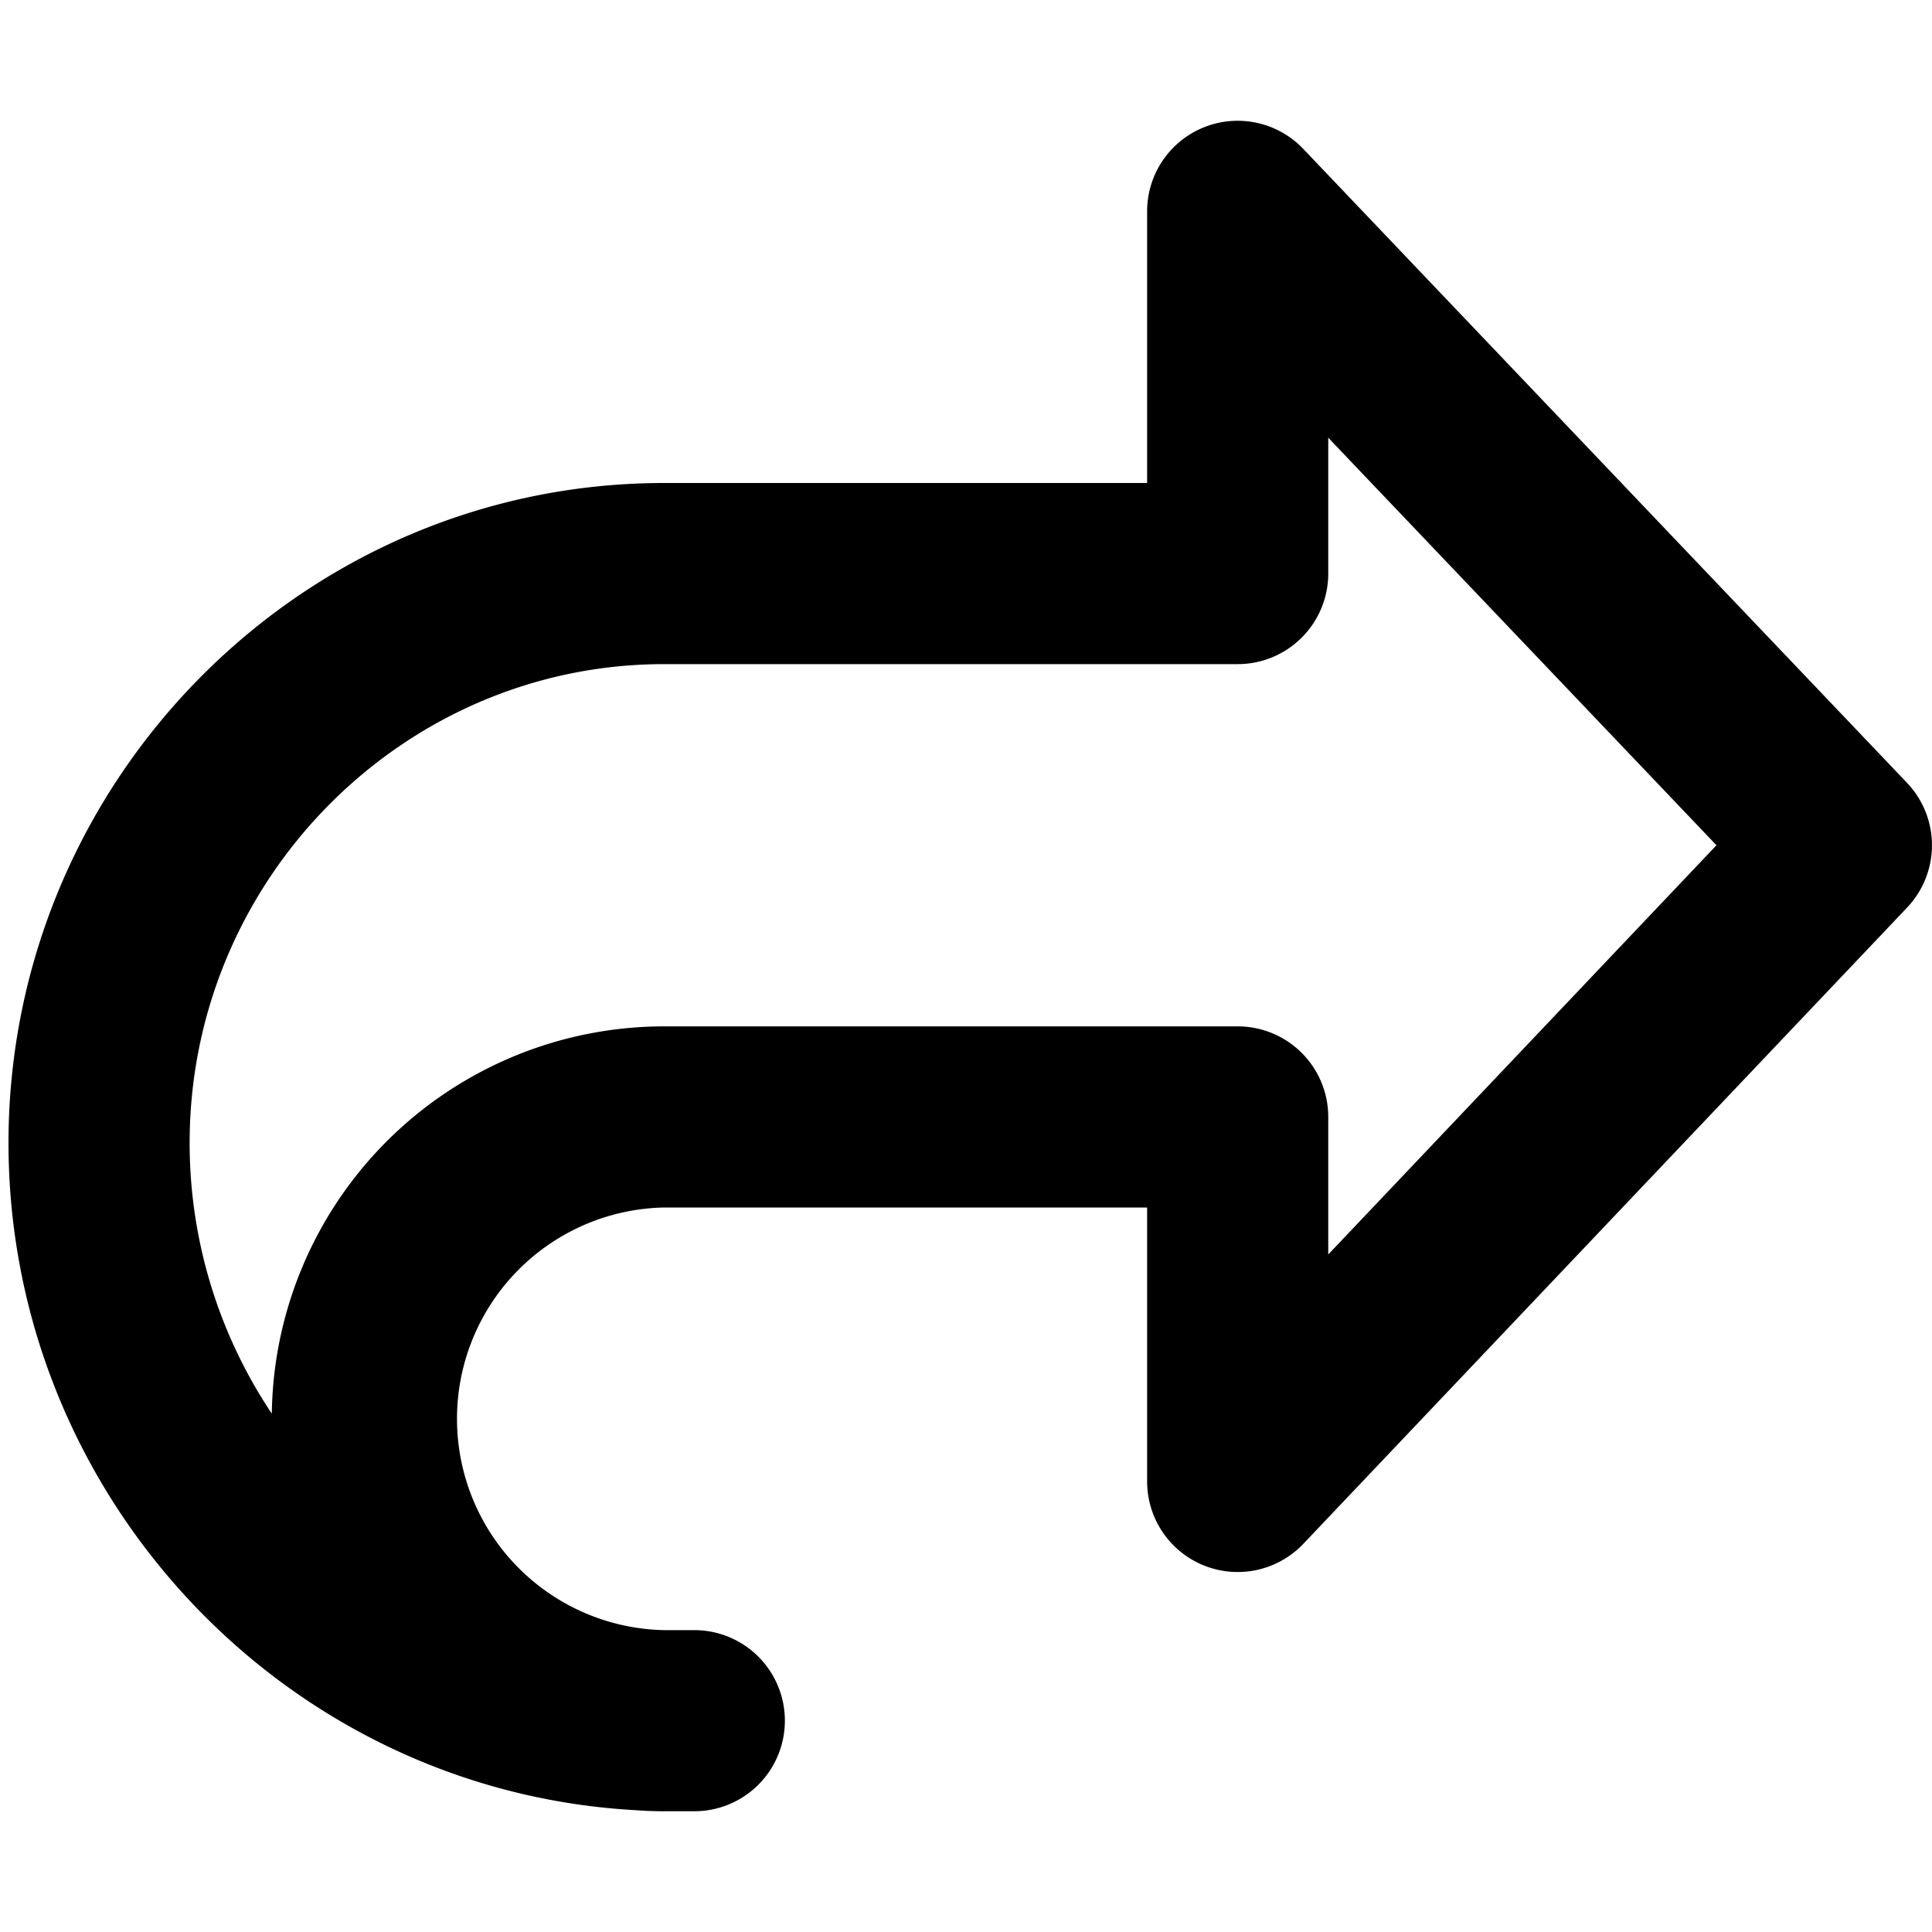 <svg xmlns="http://www.w3.org/2000/svg" fill="currentColor" class="vi" viewBox="0 0 16 16"><path d="M9.971 1.054a.75.75 0 0 1 .822.179l5 5.25a.75.75 0 0 1 .001 1.033l-5 5.269a.75.75 0 0 1-1.294-.517V10h-4a1.75 1.75 0 1 0 .07 3.5h.18a.75.75 0 0 1 0 1.5H5.5c-.08 0-.16-.003-.239-.009-2.93-.164-5.233-2.65-5.19-5.608C.115 6.423 2.526 4 5.5 4h4V1.75a.75.75 0 0 1 .471-.696Zm-7.72 10.653A3.25 3.25 0 0 1 5.5 8.5h4.75a.75.75 0 0 1 .75.75v1.139L14.215 7 11 3.625V4.75a.75.75 0 0 1-.75.75H5.5c-2.14 0-3.897 1.751-3.929 3.905a4.03 4.03 0 0 0 .68 2.302Z"/></svg>